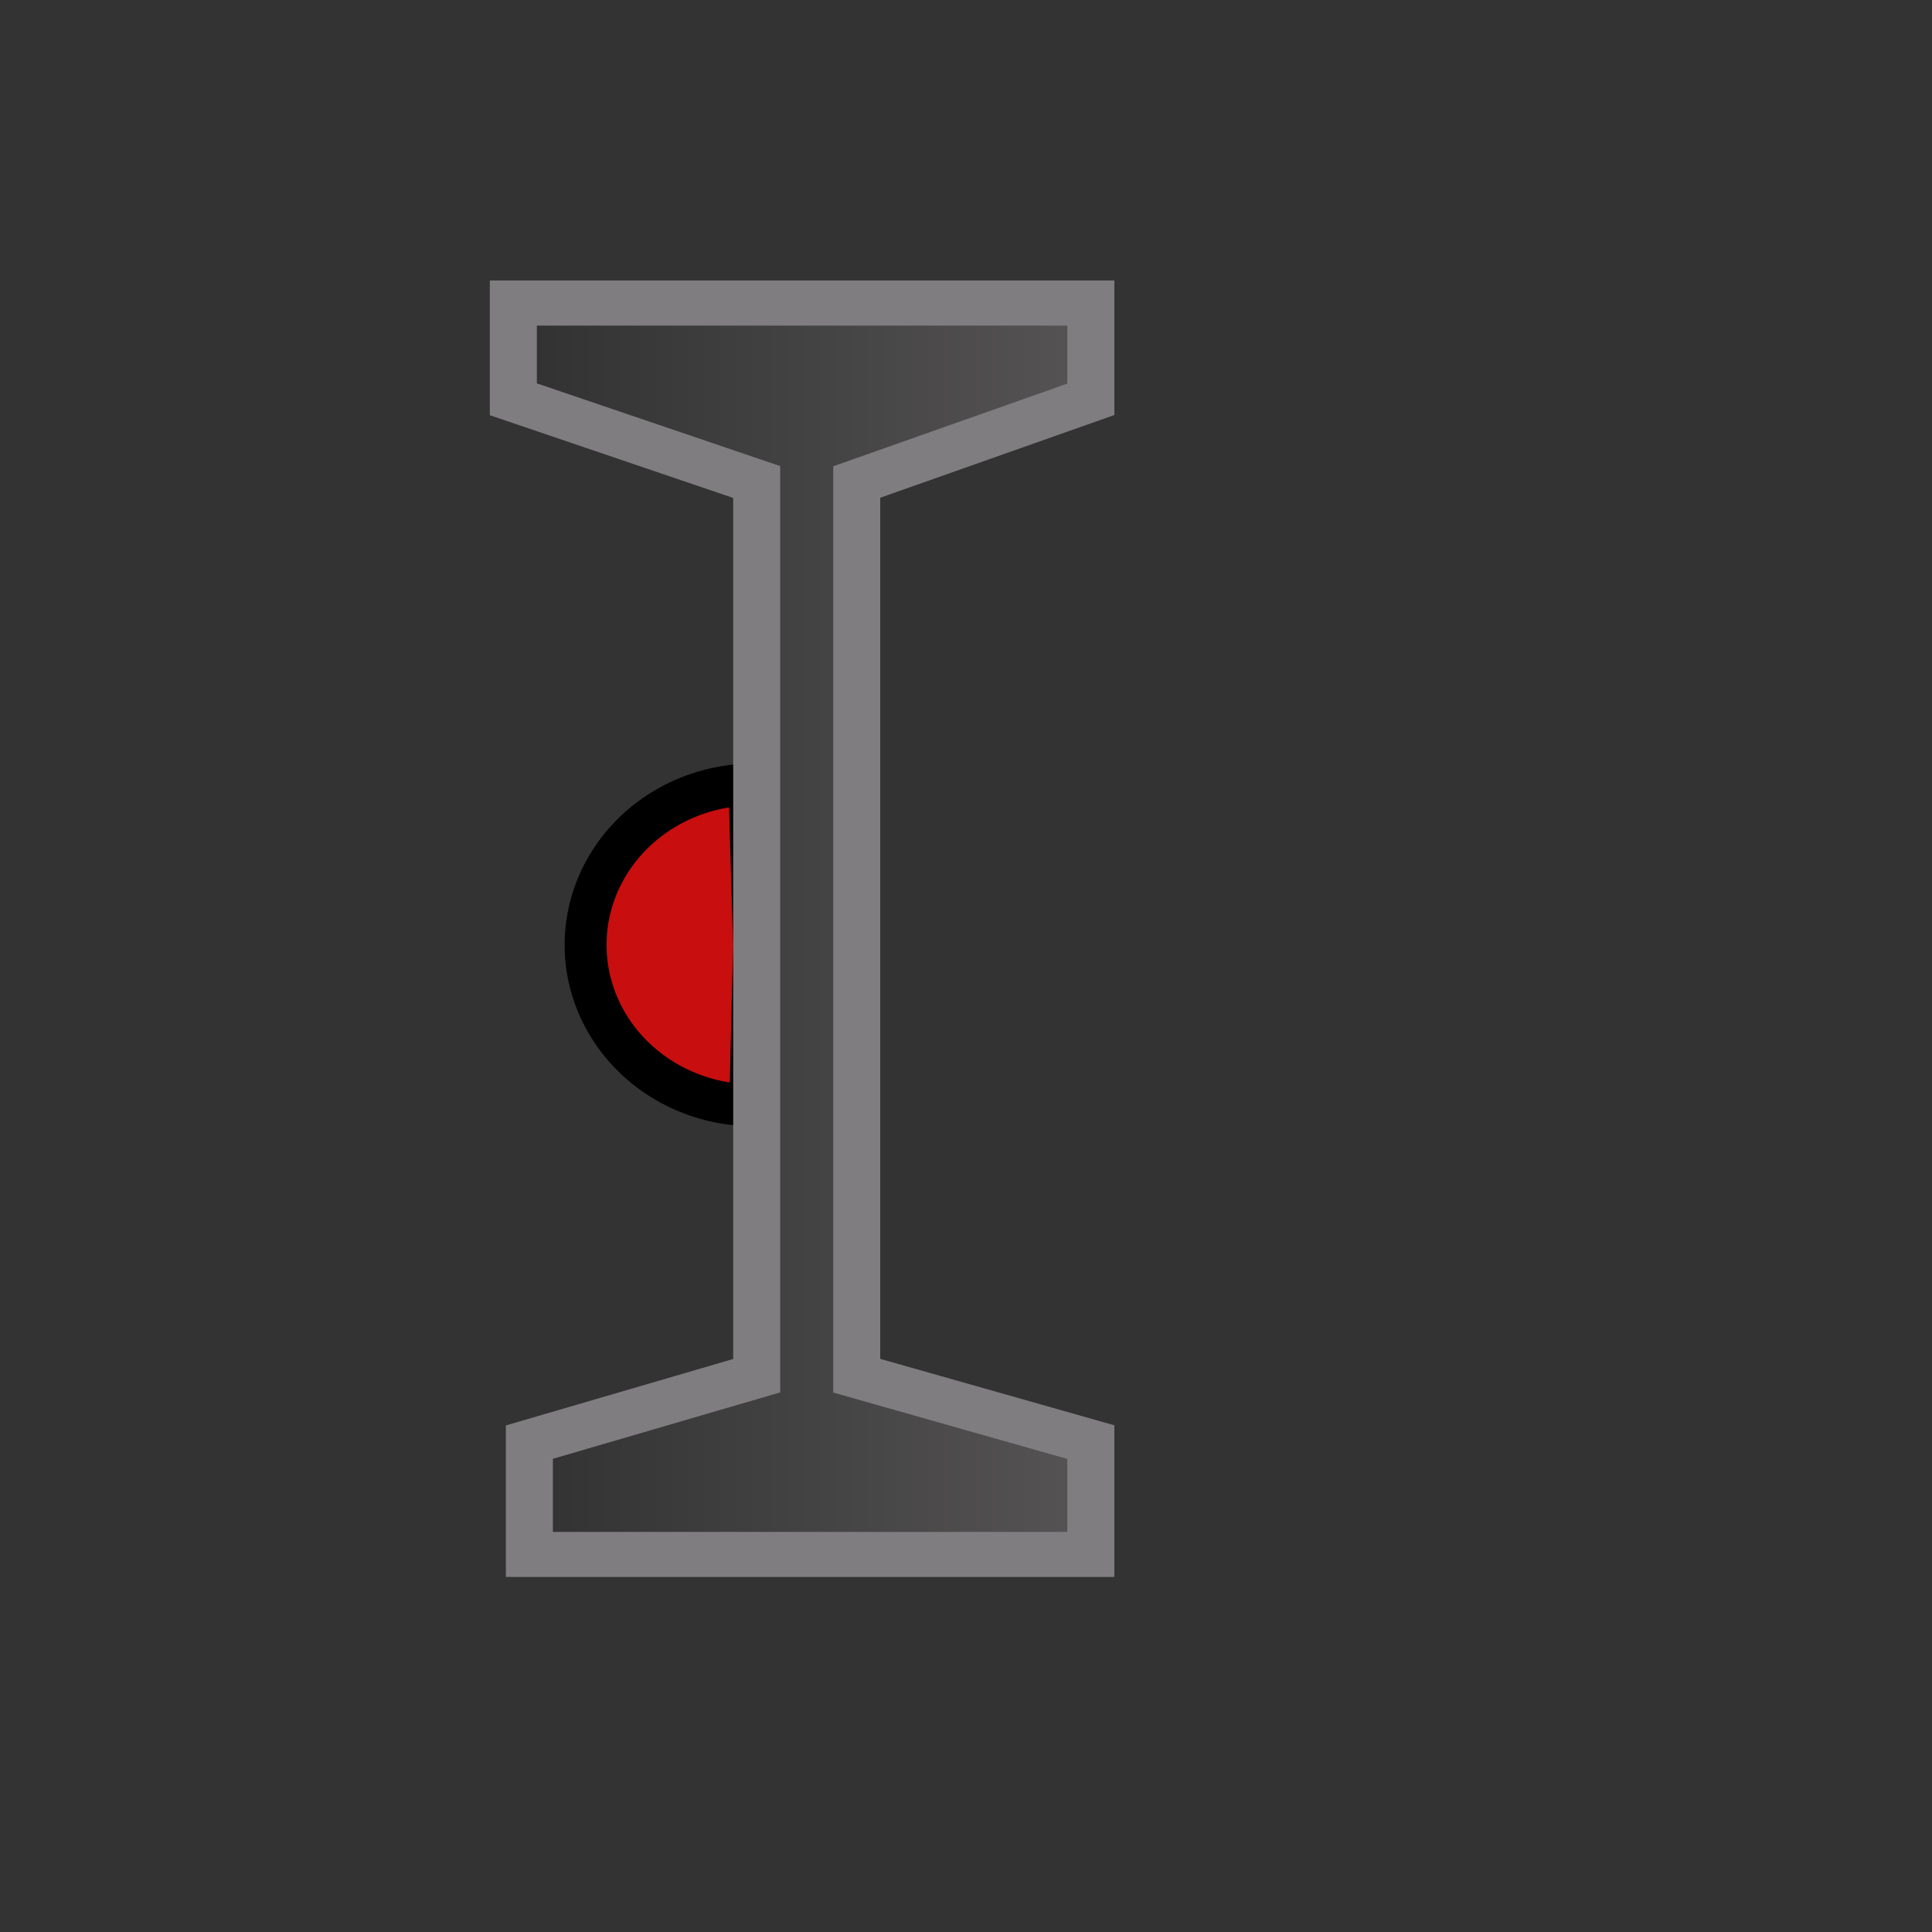 <?xml version="1.0" standalone="no"?>
<!DOCTYPE svg PUBLIC "-//W3C//DTD SVG 20010904//EN"
"http://www.w3.org/TR/2001/REC-SVG-20010904/DTD/svg10.dtd">
<!-- Created with Sodipodi ("http://www.sodipodi.com/") -->
<svg
   id="svg1"
   sodipodi:version="0.28"
   width="640pt"
   height="640pt"
   sodipodi:docbase="/home/uga/"
   sodipodi:docname="/home/uga/xterm3.svg"
   xmlns="http://www.w3.org/2000/svg"
   xmlns:sodipodi="http://sodipodi.sourceforge.net/DTD/sodipodi-0.dtd"
   xmlns:xlink="http://www.w3.org/1999/xlink">
  <rect width="100%" height="100%" fill="#333333" stroke="none"/>
  <defs
     id="defs3">
    <linearGradient
       id="linearGradient8">
      <stop
         style="stop-color:#272727;stop-opacity:0.467;"
         offset="0"
         id="stop9" />
      <stop
         style="stop-color:#fdf2f2;stop-opacity:0.459;"
         offset="1"
         id="stop10" />
    </linearGradient>
    <linearGradient
       xlink:href="#linearGradient8"
       id="linearGradient11" />
    <linearGradient
       xlink:href="#linearGradient8"
       id="linearGradient12" />
    <radialGradient
       xlink:href="#linearGradient8"
       id="radialGradient31"
       cx="0.496"
       cy="0.502"
       fx="0.496"
       fy="0.502"
       r="0.382"
       gradientUnits="objectBoundingBox"
       gradientTransform="matrix(1,-7.65252e-07,6.55362e-07,1,-2.73418e-10,-3.75806e-10)"
       spreadMethod="pad" />
  </defs>
  <sodipodi:namedview
     id="base"
     showgrid="true"
     snaptogrid="true"
     gridspacingx="2mm"
     gridspacingy="2mm" />
  <path
     sodipodi:type="arc"
     style="font-size:12;fill:#ff0000;fill-rule:evenodd;stroke-width:18.5;fill-opacity:0.73;stroke:#000000;stroke-opacity:1;stroke-dasharray:none;"
     id="path15"
     d="M 334.891,459.824 A 74.409,70.866 0 0 1 334.489,318.139 L 336.614,388.976 z"
     sodipodi:cx="336.614166"
     sodipodi:cy="388.976379"
     sodipodi:rx="74.409454"
     sodipodi:ry="70.866150"
     sodipodi:start="1.593957"
     sodipodi:end="4.683820"
     transform="translate(-3.543,28.365)" />
  <path
     style="fill:url(#linearGradient11);fill-rule:evenodd;stroke:#7f7d7f;stroke-opacity:1;stroke-width:17.875;stroke-linejoin:miter;stroke-linecap:butt;fill-opacity:0.376;stroke-dasharray:none;"
     d="M 318.898 197.638 L 318.898 551.969 L 232.491 578.306 L 232.491 622.832 L 445.914 622.832 L 445.914 578.306 L 356.919 551.969 L 356.919 197.638 L 445.914 164.844 L 445.914 126.678 L 226.394 126.678 L 226.394 164.844 L 318.898 197.638 z "
     id="path12"
     sodipodi:nodetypes="ccccccccccccc"
     transform="matrix(1.162,0,0,1.114,-36.334,-7.271)" />
</svg>
